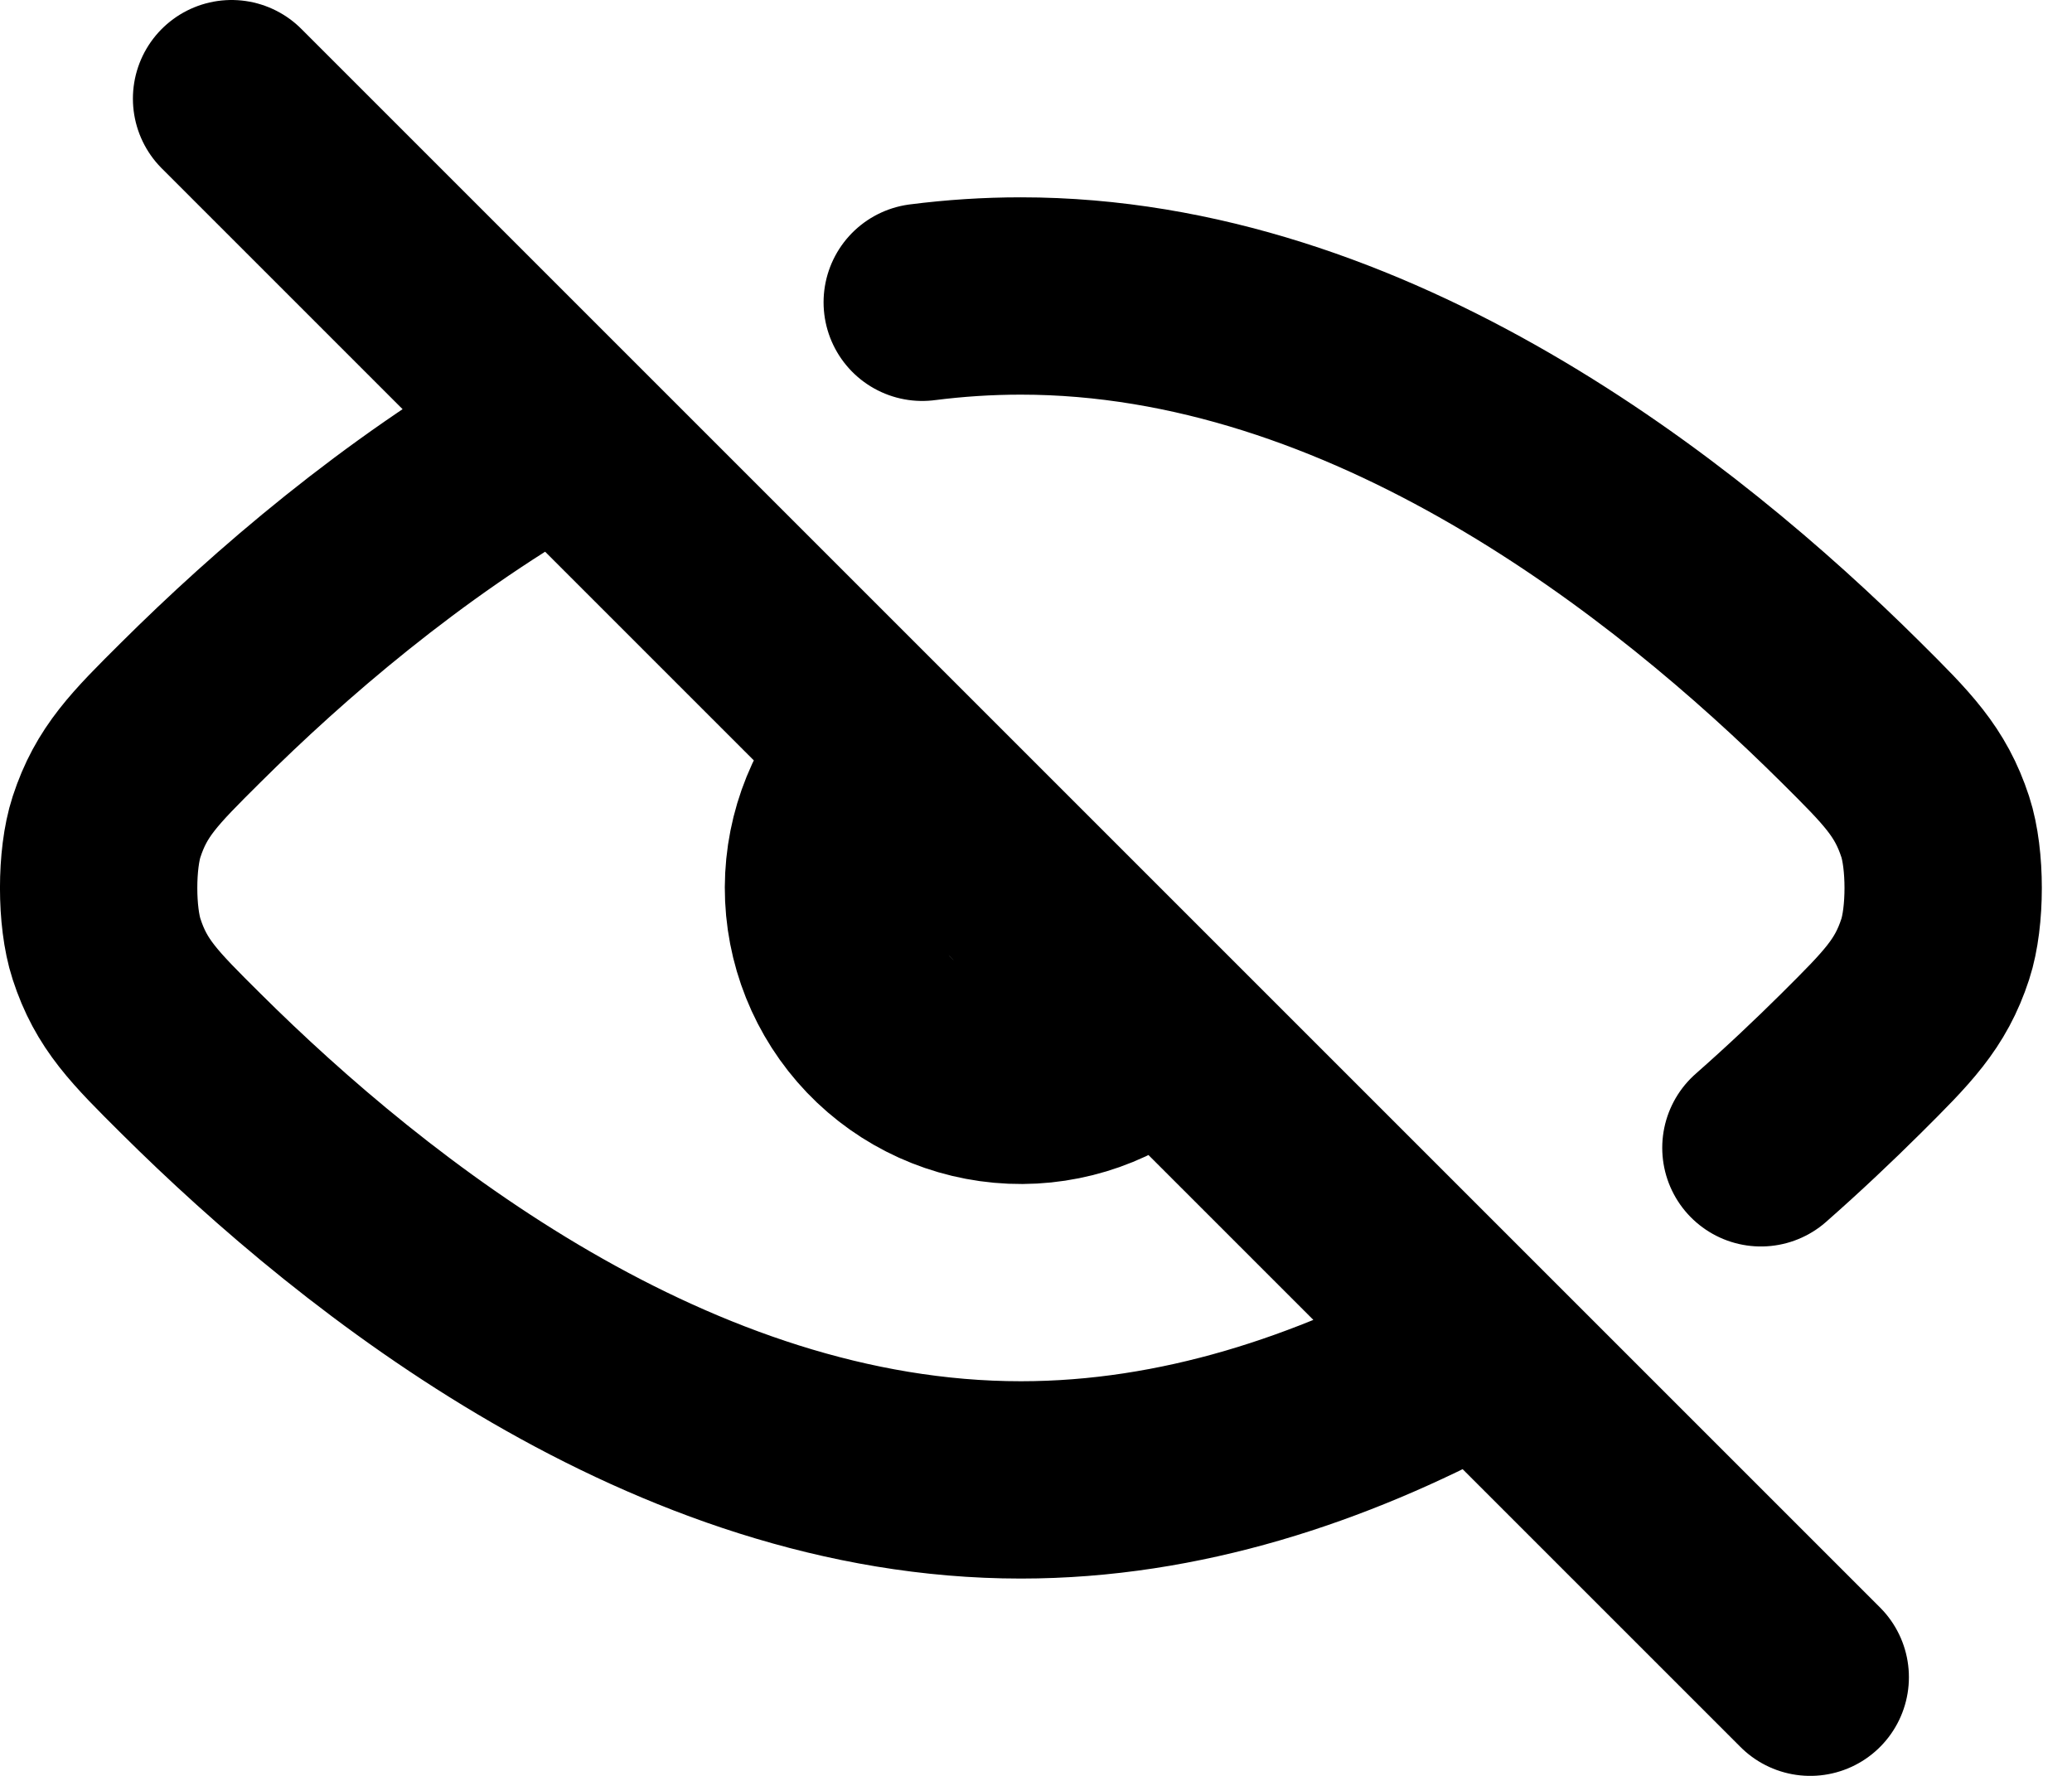 <svg width="21" height="18" viewBox="0 0 21 18" fill="none" xmlns="http://www.w3.org/2000/svg">
<path d="M2.347 1L18.347 17M14.847 13.756C13.494 14.485 11.965 15 10.347 15C6.817 15 3.713 12.548 1.934 10.779C1.464 10.312 1.229 10.079 1.08 9.62C0.973 9.293 0.973 8.707 1.08 8.38C1.23 7.921 1.465 7.687 1.935 7.22C2.832 6.328 4.065 5.264 5.519 4.427M17.847 11.634C18.18 11.341 18.485 11.052 18.759 10.78L18.762 10.777C19.23 10.311 19.465 10.077 19.614 9.621C19.721 9.294 19.721 8.707 19.614 8.38C19.464 7.922 19.23 7.688 18.76 7.221C16.98 5.452 13.877 3 10.347 3C10.009 3 9.676 3.022 9.347 3.064M11.67 10.5C11.283 10.842 10.778 11.021 10.262 10.999C9.746 10.977 9.258 10.756 8.901 10.383C8.544 10.009 8.345 9.512 8.346 8.995C8.348 8.479 8.549 7.983 8.908 7.611" stroke="black" stroke-width="2" stroke-linecap="round" stroke-linejoin="round"/>
</svg>
